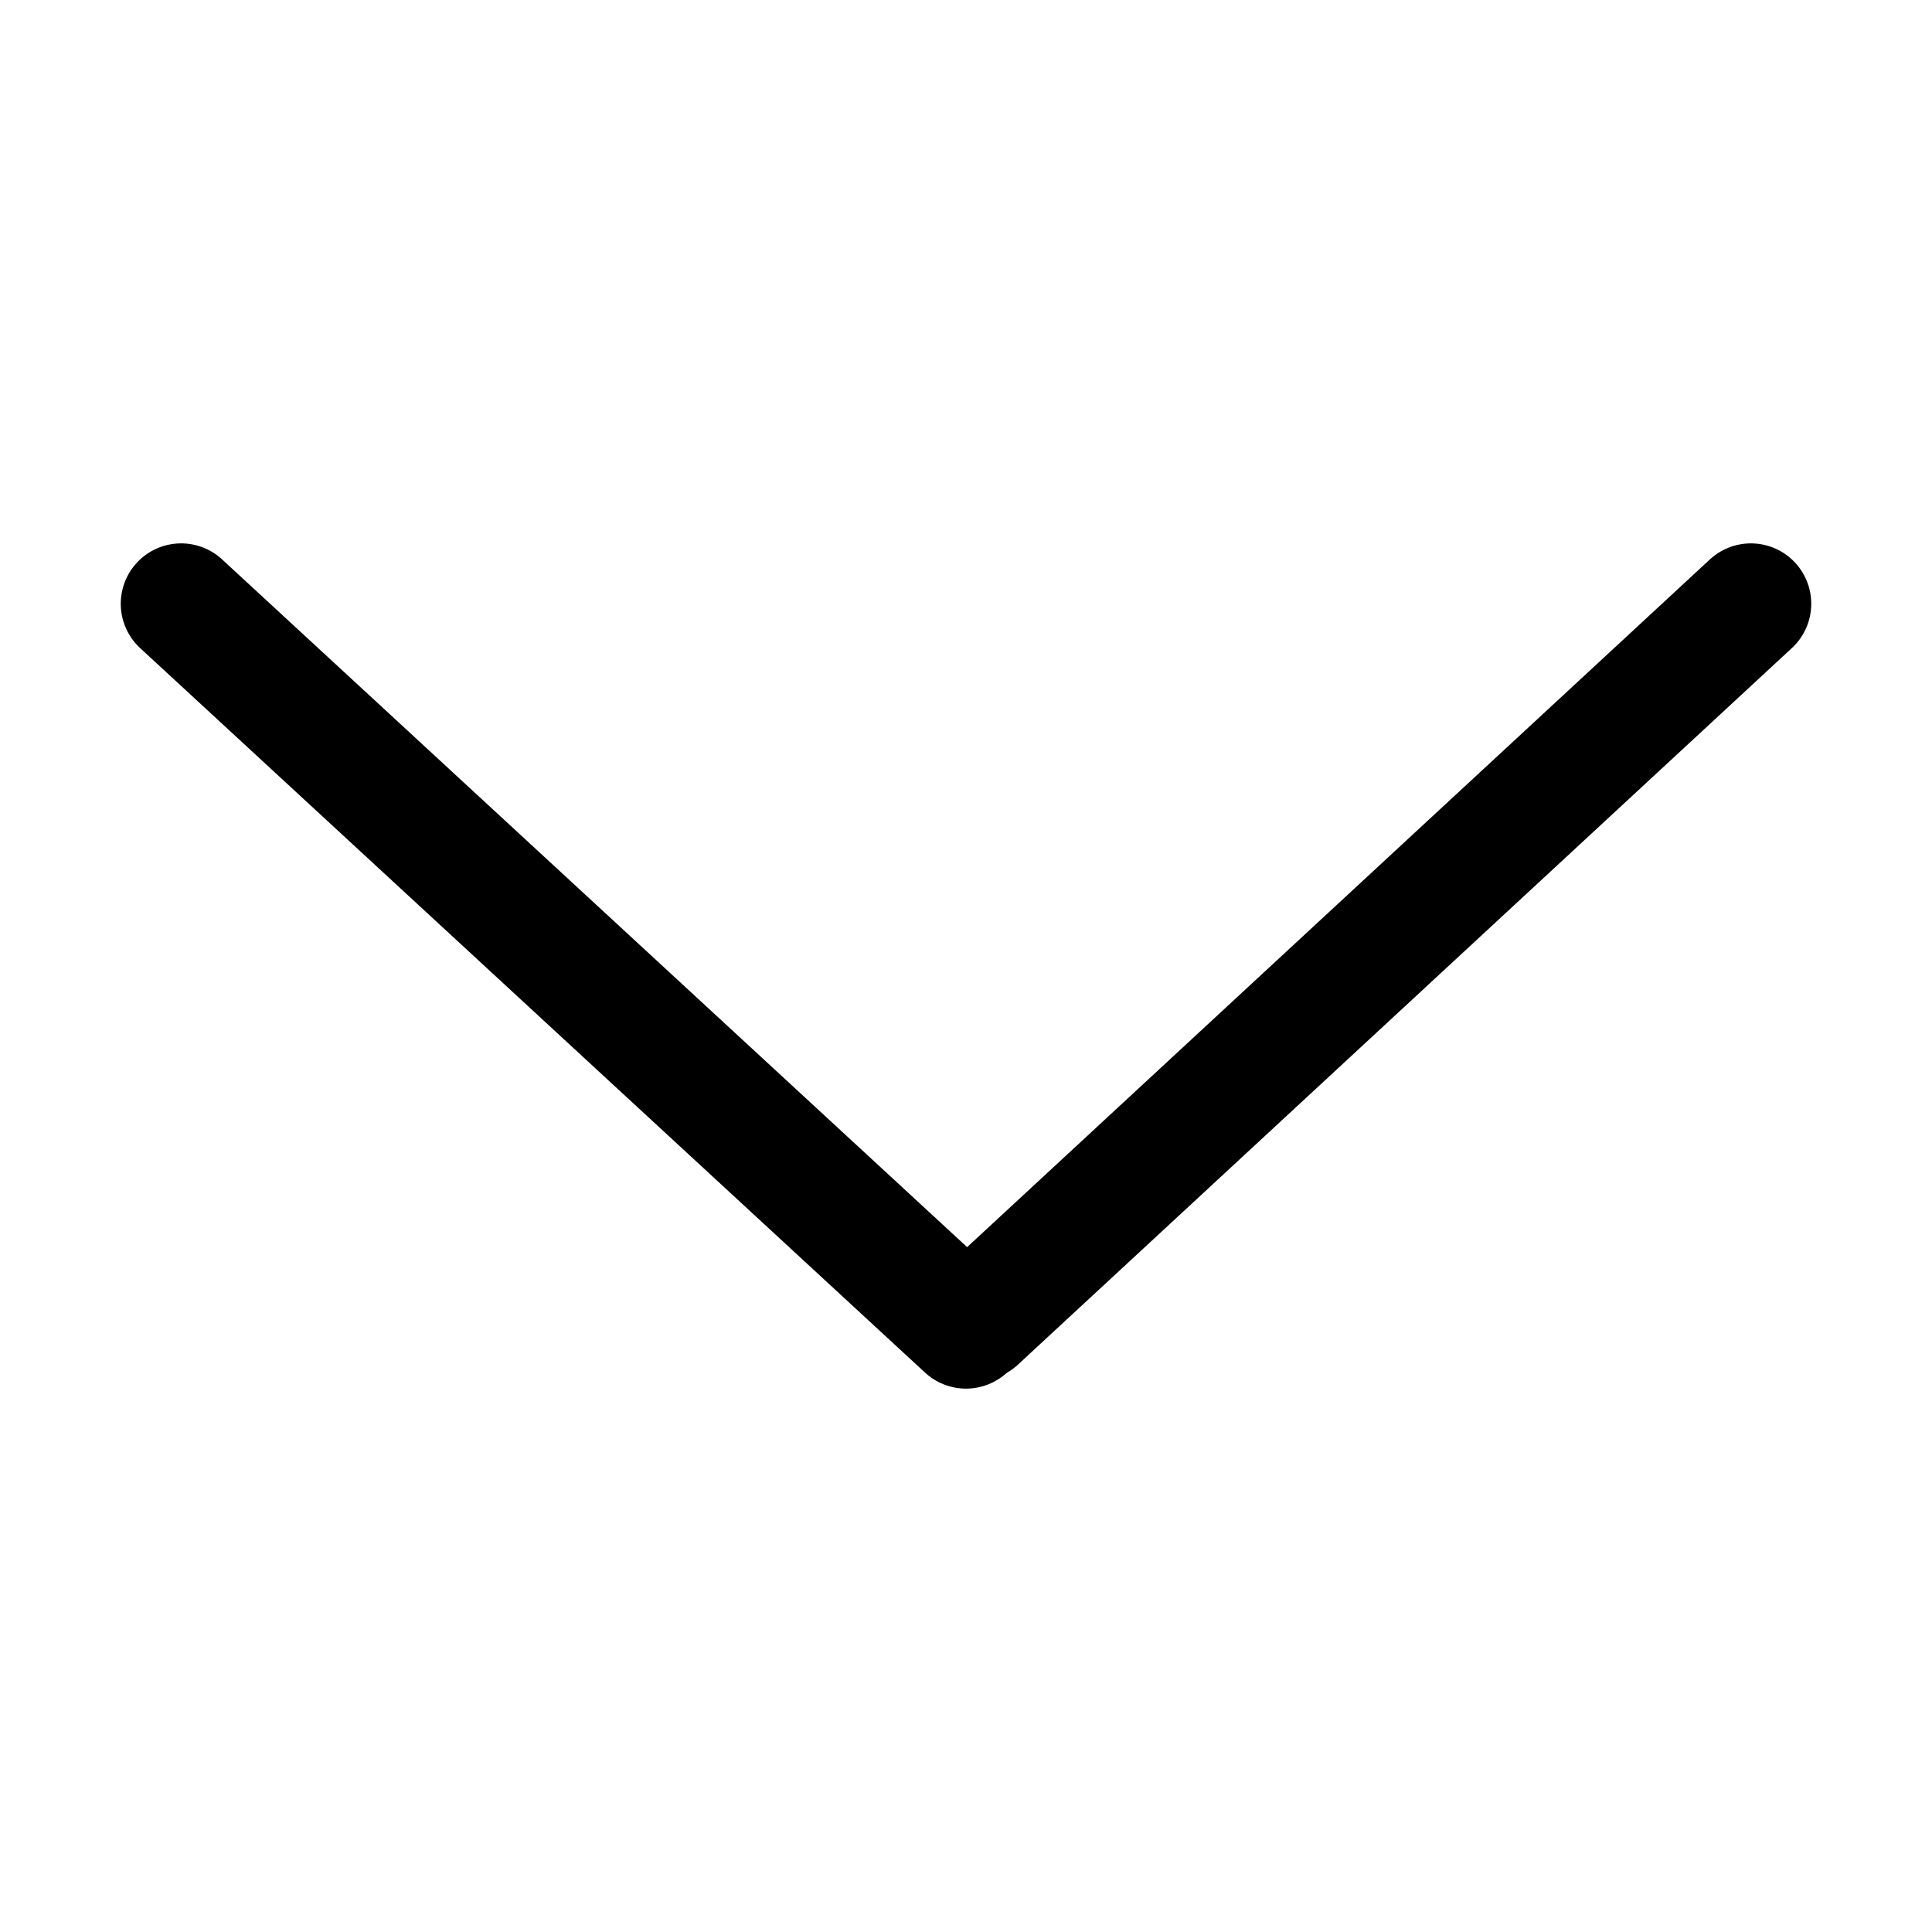 <svg width="16" height="16" viewBox="0 0 16 16" fill="none" xmlns="http://www.w3.org/2000/svg">
<path d="M1.5 5L8 11" stroke="black" stroke-linecap="round"/>
<path d="M14.5 5L8.091 10.934" stroke="black" stroke-linecap="round" stroke-linejoin="round"/>
</svg>
